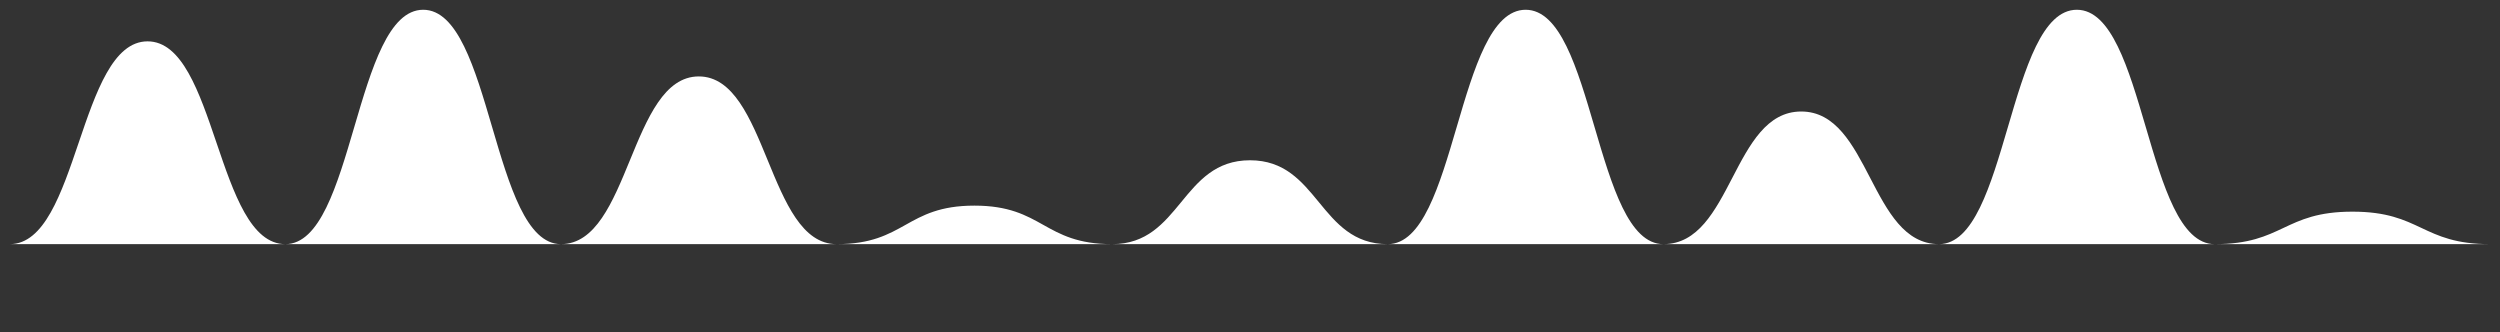 <svg width="128" height="17" viewBox="0 0 128 17" fill="none" xmlns="http://www.w3.org/2000/svg">
<rect x="0" y="0" width="128" height="17" fill="#333333" stroke="none"/>
<path d="M127.5 12.5C123.973 12.5 123.973 10.837 120.445 10.837C116.917 10.837 116.917 12.5 113.39 12.5C109.862 12.5 109.862 0.5 106.334 0.5C102.806 0.5 102.806 12.5 99.278 12.5C95.75 12.5 95.751 5.709 92.223 5.709C88.695 5.709 88.695 12.5 85.167 12.5C81.639 12.5 81.64 0.5 78.112 0.5C74.584 0.5 74.584 12.5 71.056 12.5C67.528 12.5 67.528 8.206 64.001 8.206C60.473 8.206 60.473 12.5 56.945 12.5C53.418 12.5 53.417 10.528 49.89 10.528C46.362 10.528 46.362 12.5 42.834 12.5C39.307 12.5 39.306 3.913 35.779 3.913C32.252 3.913 32.251 12.5 28.723 12.5C25.195 12.5 25.196 0.5 21.668 0.5C18.14 0.5 18.14 12.5 14.612 12.5C11.085 12.5 11.084 2.117 7.556 2.117C4.028 2.117 4.028 12.5 0.5 12.5" fill="white"/>
</svg>
